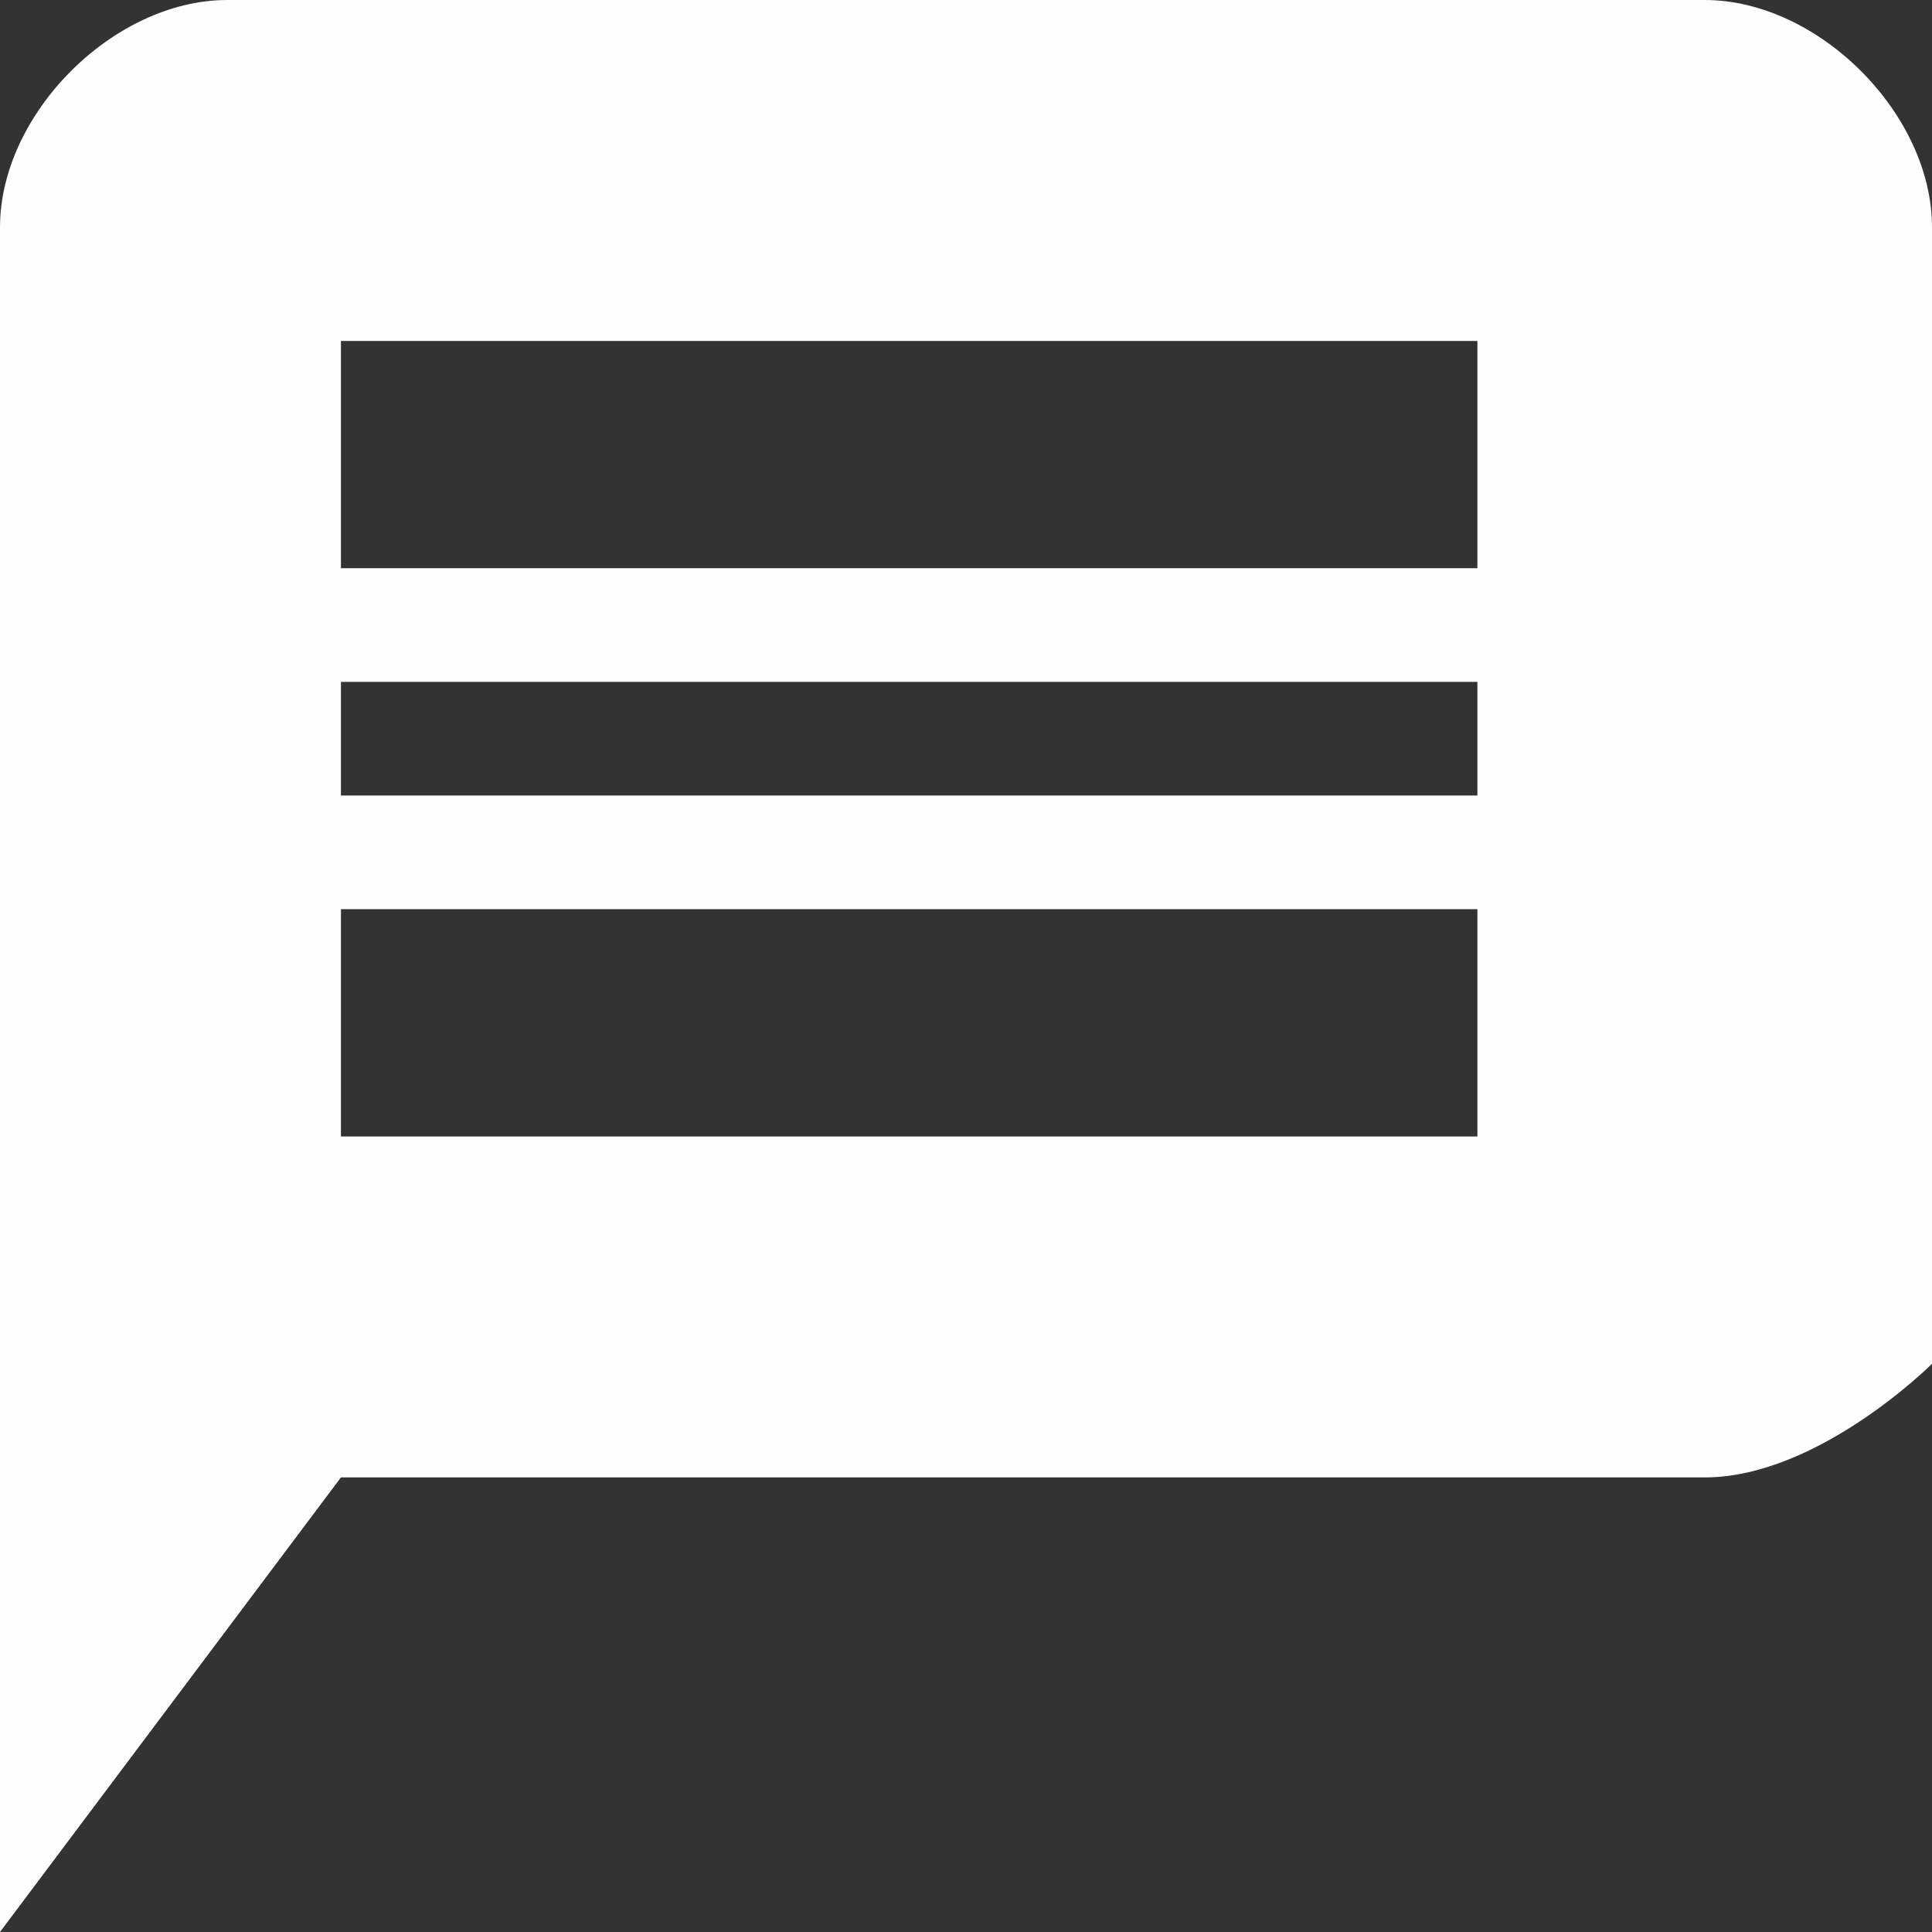 <?xml version="1.0" encoding="UTF-8"?>
<!DOCTYPE svg PUBLIC "-//W3C//DTD SVG 1.1//EN" "http://www.w3.org/Graphics/SVG/1.1/DTD/svg11.dtd">
<!-- Creator: CorelDRAW X8 -->
<svg xmlns="http://www.w3.org/2000/svg" xml:space="preserve" width="5.644mm" height="5.644mm" version="1.1" style="shape-rendering:geometricPrecision; text-rendering:geometricPrecision; image-rendering:optimizeQuality; fill-rule:evenodd; clip-rule:evenodd"
viewBox="0 0 17 17"
 xmlns:xlink="http://www.w3.org/1999/xlink">
 <rect x="0" y="0" width="17" height="17" fill="#333333" stroke="none"/>
 <defs>
  <style type="text/css">
   <![CDATA[
    .fil0 {fill:#FEFEFE;fill-rule:nonzero}
   ]]>
  </style>
 </defs>
 <g id="Слой_x0020_1">
  <path class="fil0" d="M15 0l-13 0c-1,0 -2,1 -2,2l0 15 3 -4 12 0c1,0 2,-1 2,-1l0 -10c0,-1 -1,-2 -2,-2zm-2 10l-10 0 0 -2 10 0 0 2zm0 -3l-10 0 0 -1 10 0 0 1zm0 -2l-10 0 0 -2 10 0 0 2z"/>
 </g>
</svg>
